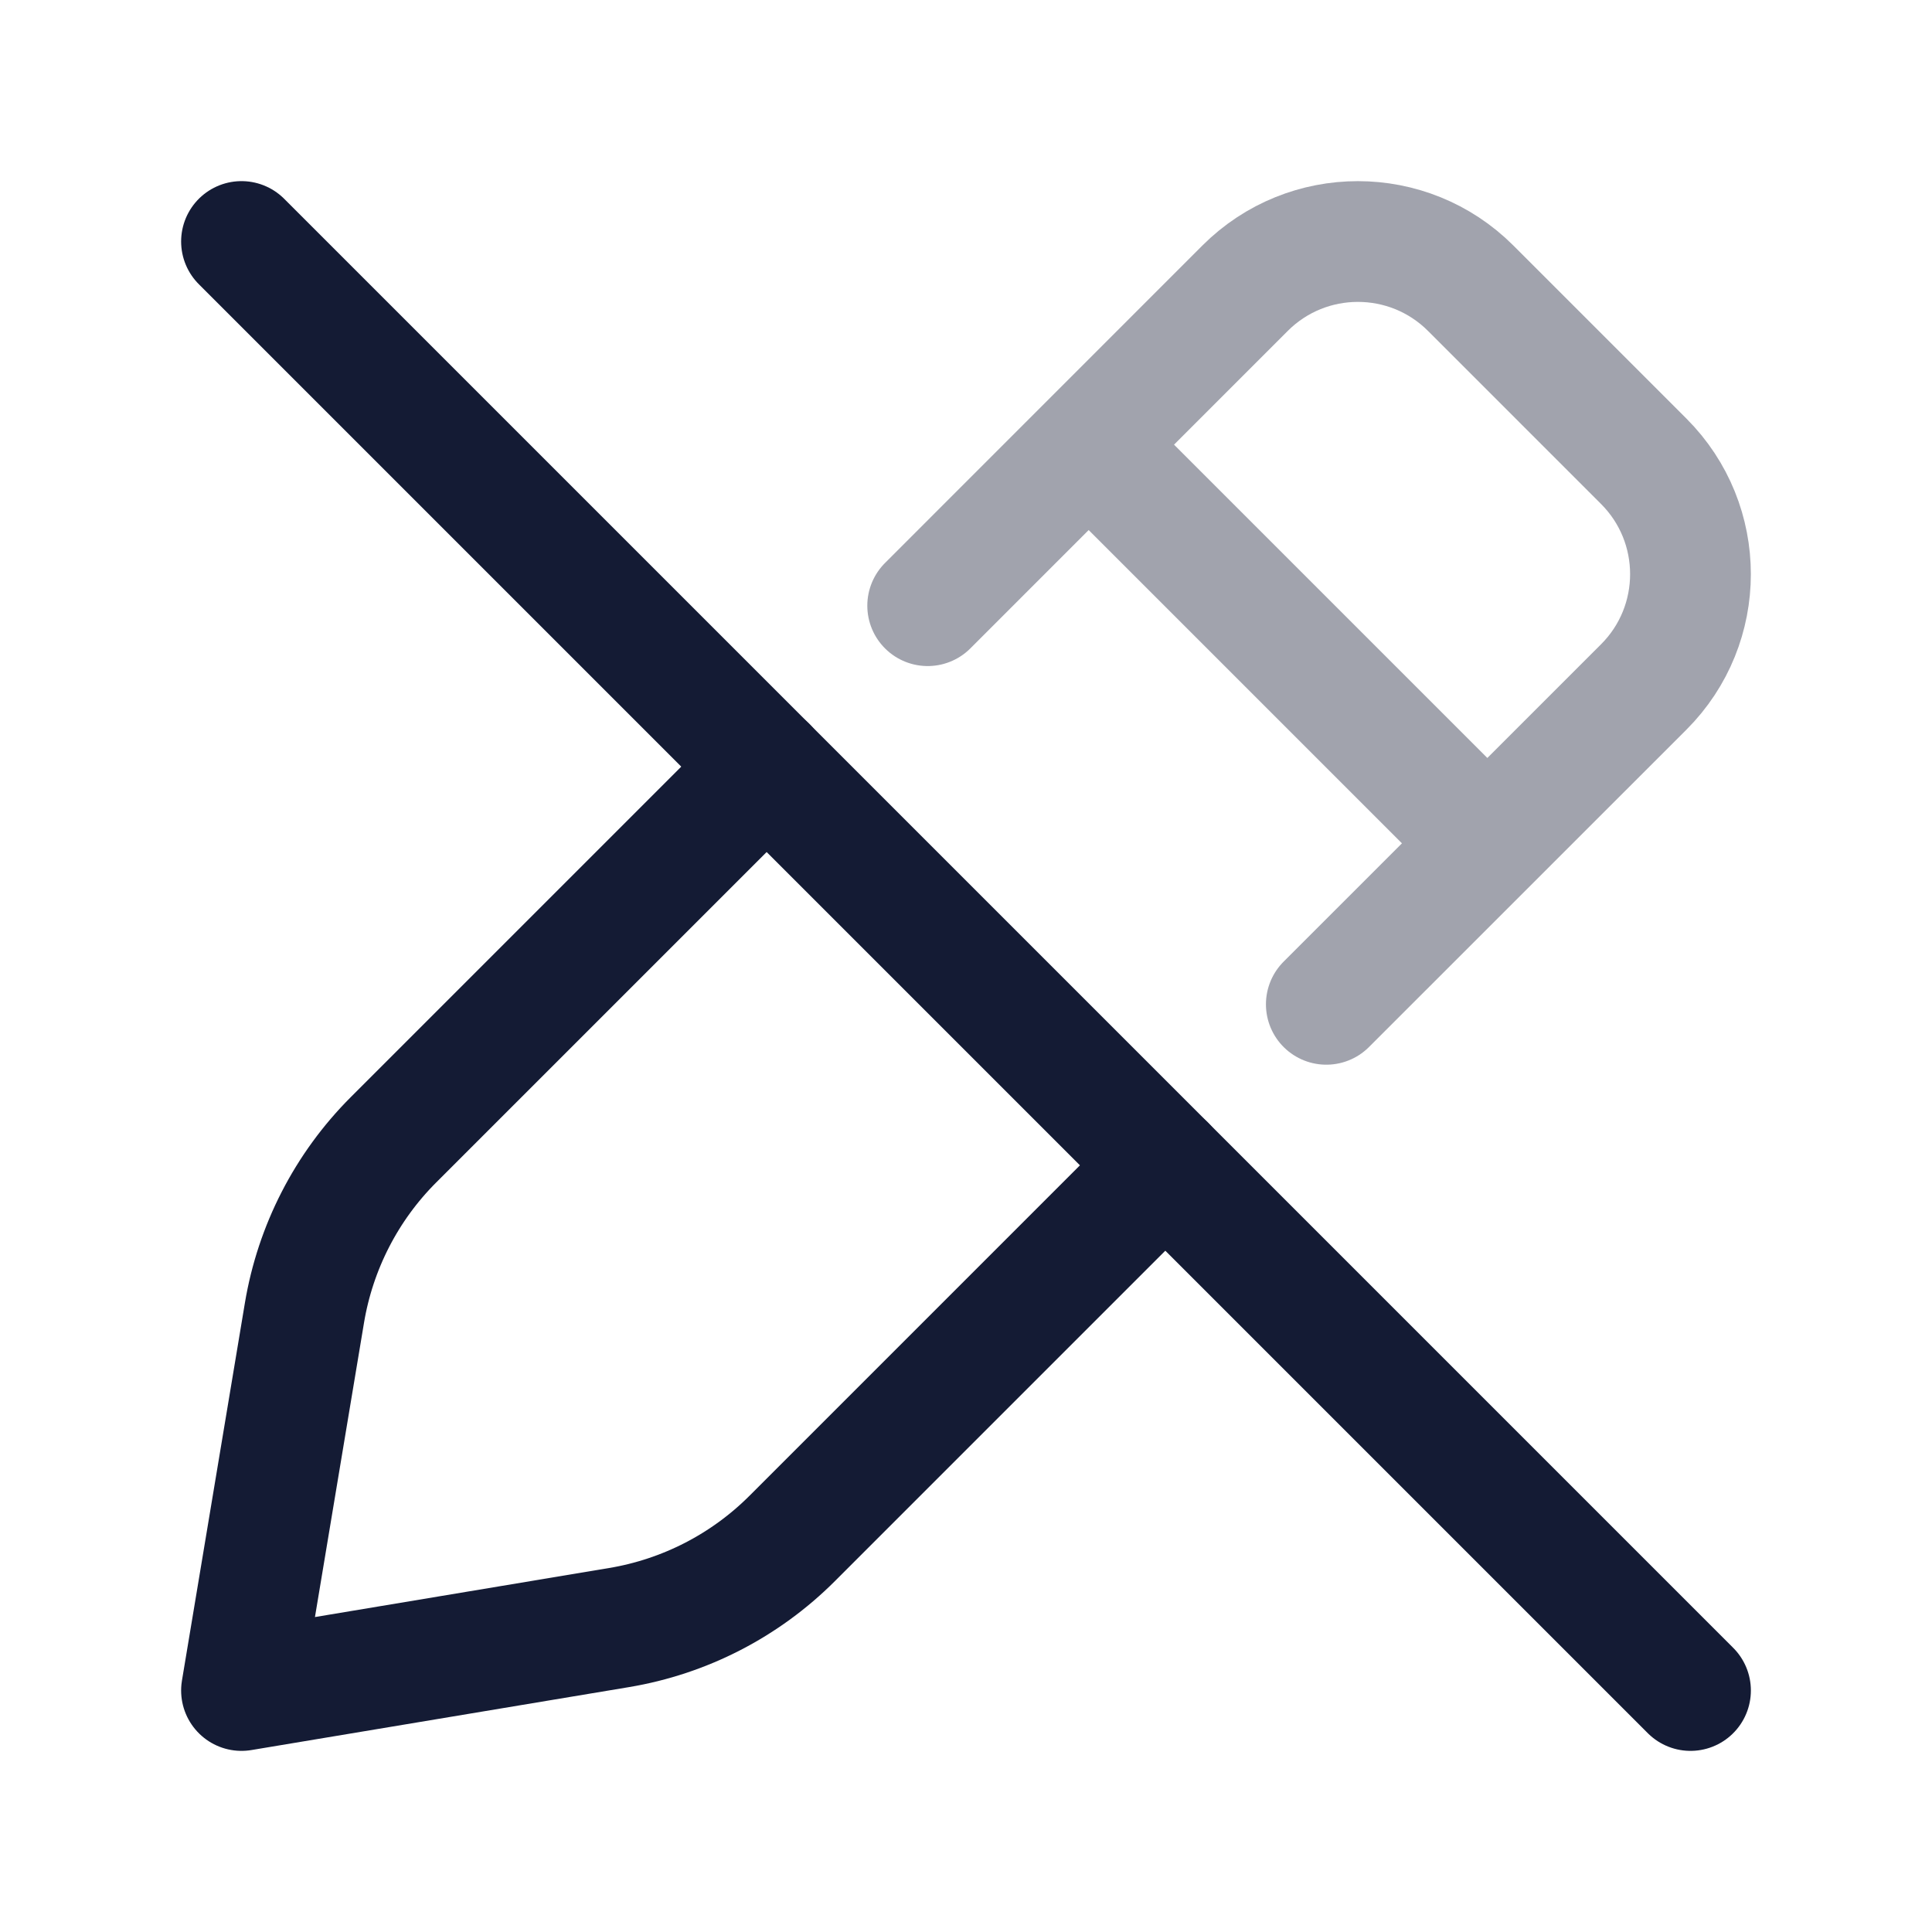 <svg width="24" height="24" viewBox="0 0 24 24" fill="none" xmlns="http://www.w3.org/2000/svg">
<path d="M3 3L21 21" stroke="#141B34" stroke-width="1.5" stroke-linecap="round" stroke-linejoin="round"/>
<path d="M14.476 14.476L9.841 19.111C9.257 19.695 8.505 20.082 7.691 20.218L3 21L3.782 16.309C3.918 15.495 4.304 14.743 4.888 14.159L9.524 9.523" stroke="#141B34" stroke-width="1.5" stroke-linecap="round" stroke-linejoin="round"/>
<path opacity="0.4" d="M14 6L18 10M11.524 7.524L15.467 3.58C16.241 2.807 17.495 2.807 18.269 3.58L20.42 5.731C21.193 6.505 21.193 7.759 20.42 8.533L16.476 12.476" stroke="#141B34" stroke-width="1.5" stroke-linecap="round" stroke-linejoin="round"/>
</svg>
